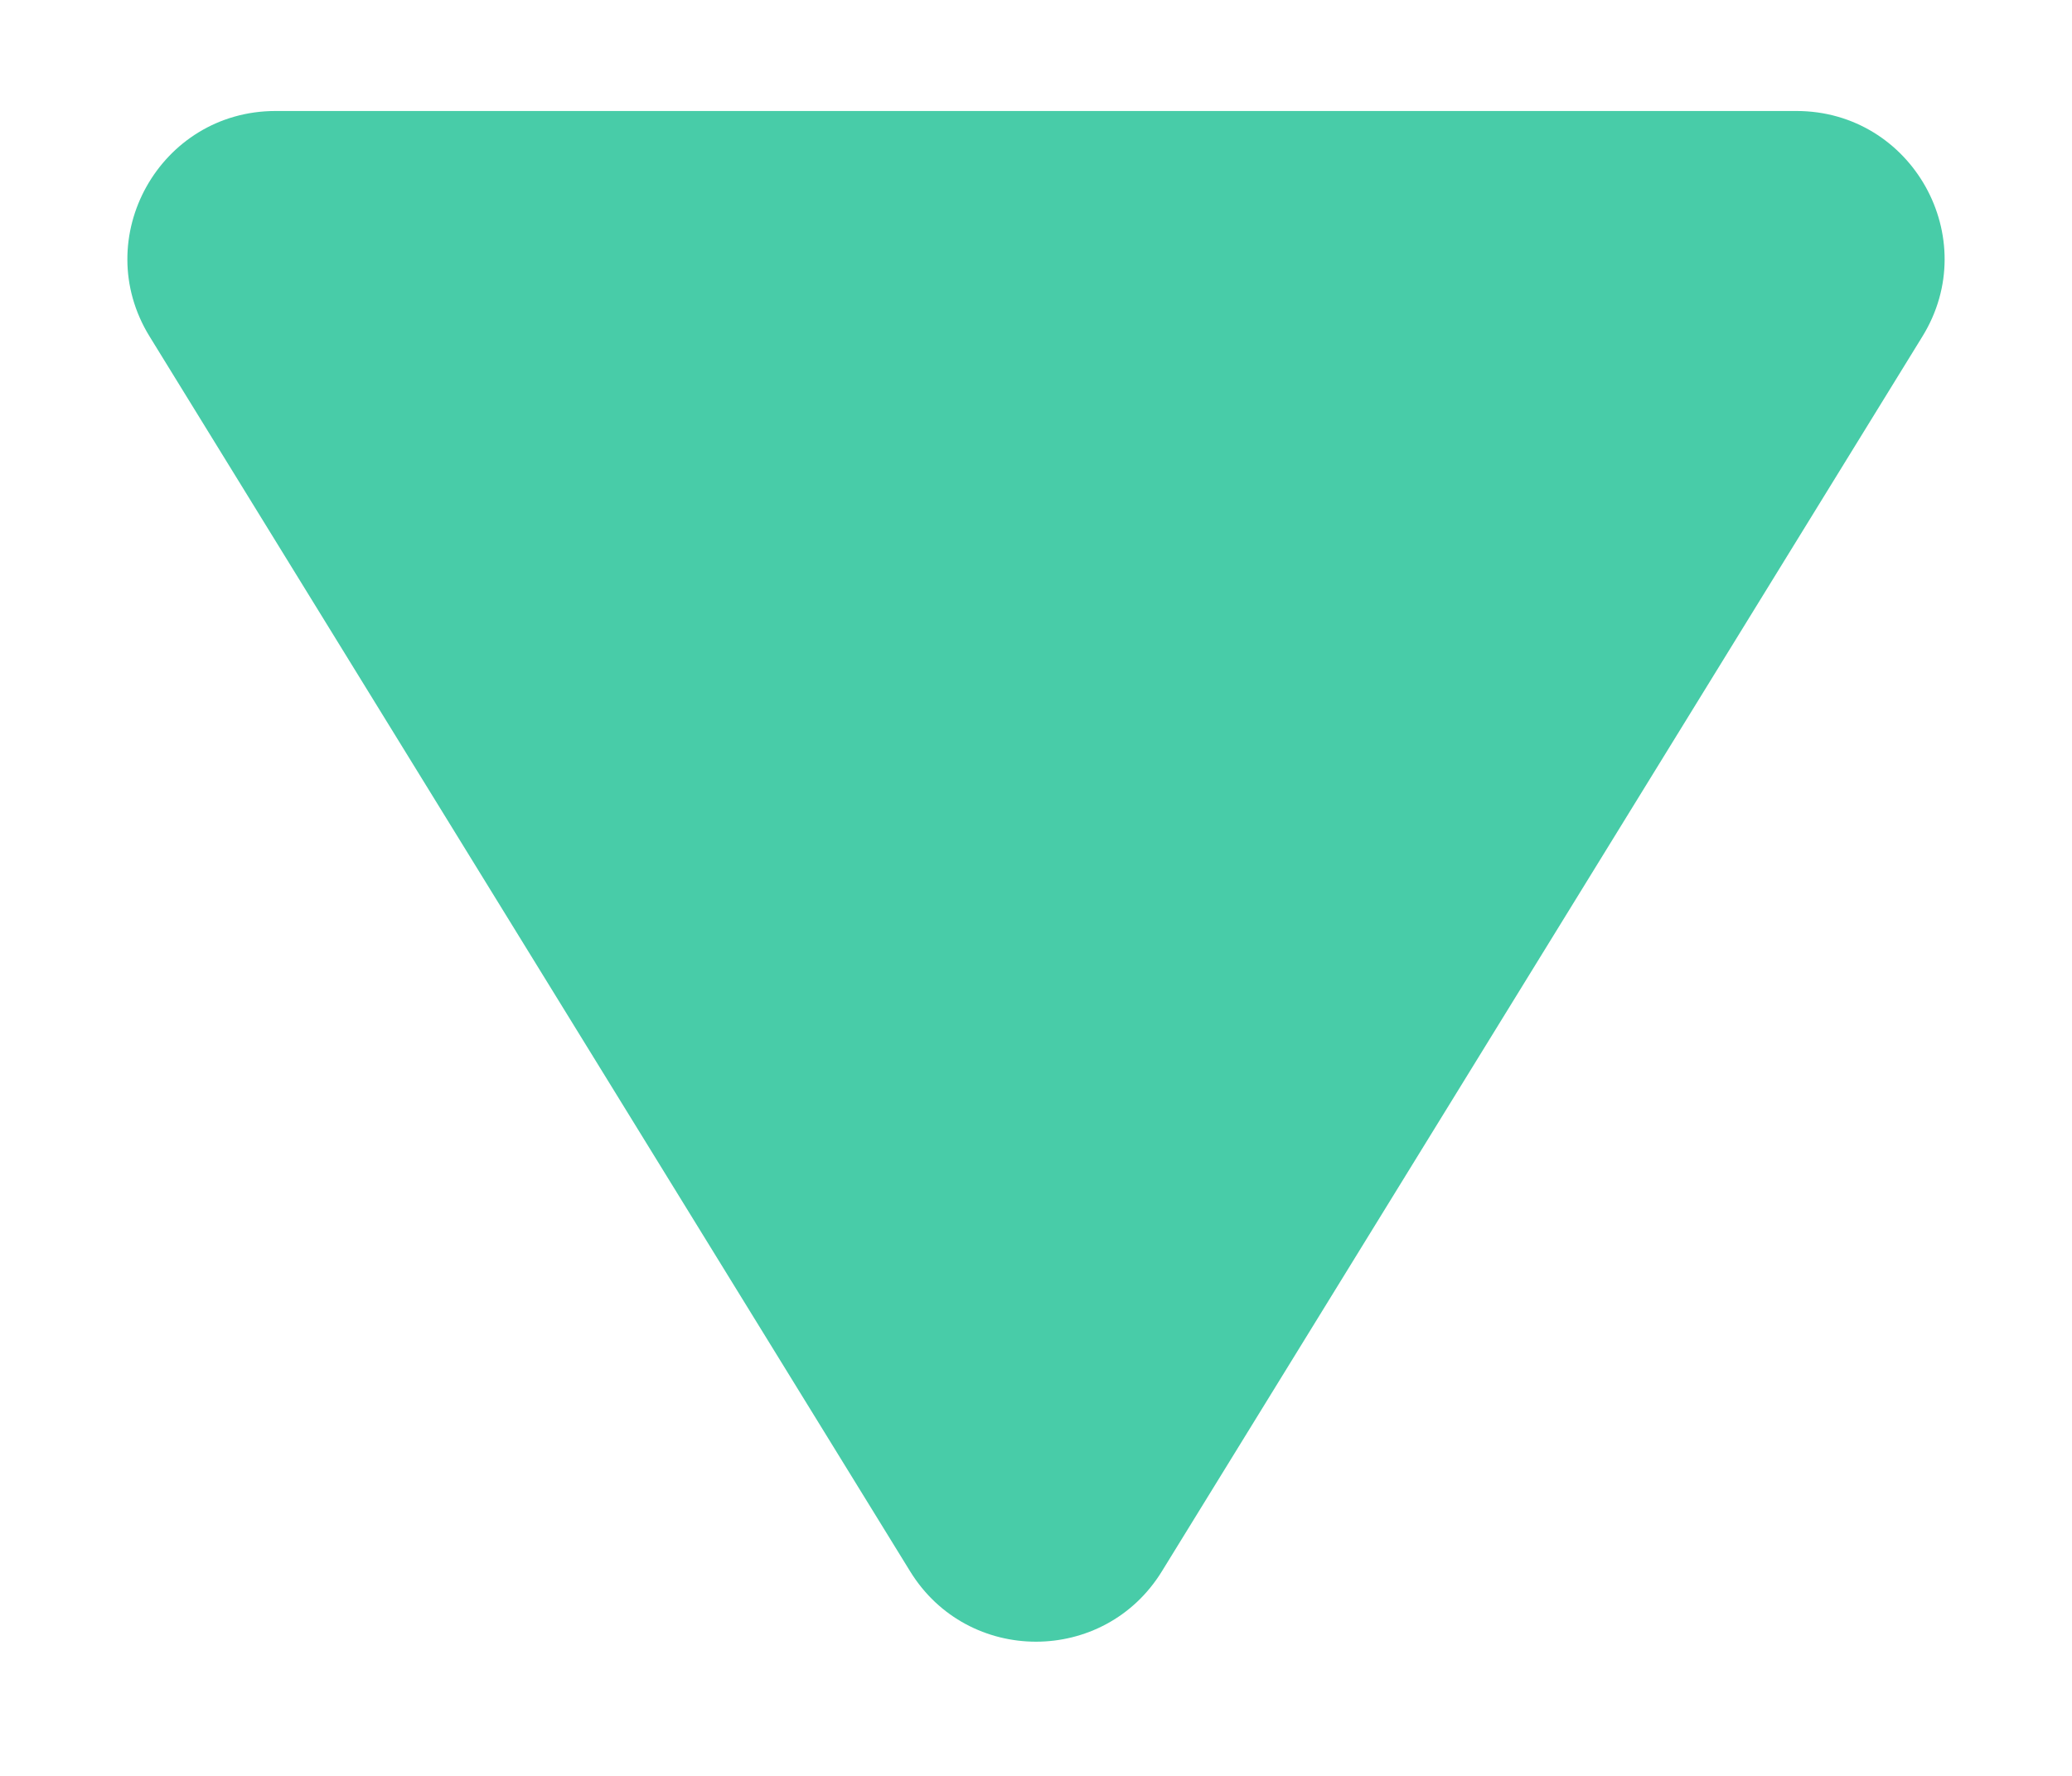 <svg width="14" height="12" viewBox="0 0 14 12" fill="none" xmlns="http://www.w3.org/2000/svg">
<path d="M6.149 10.617C6.539 11.252 7.461 11.252 7.851 10.617L12.989 2.274C13.4 1.608 12.92 0.75 12.138 0.75H1.862C1.08 0.75 0.6 1.608 1.011 2.274L6.149 10.617Z" fill="#48CCA8"/>
</svg>
